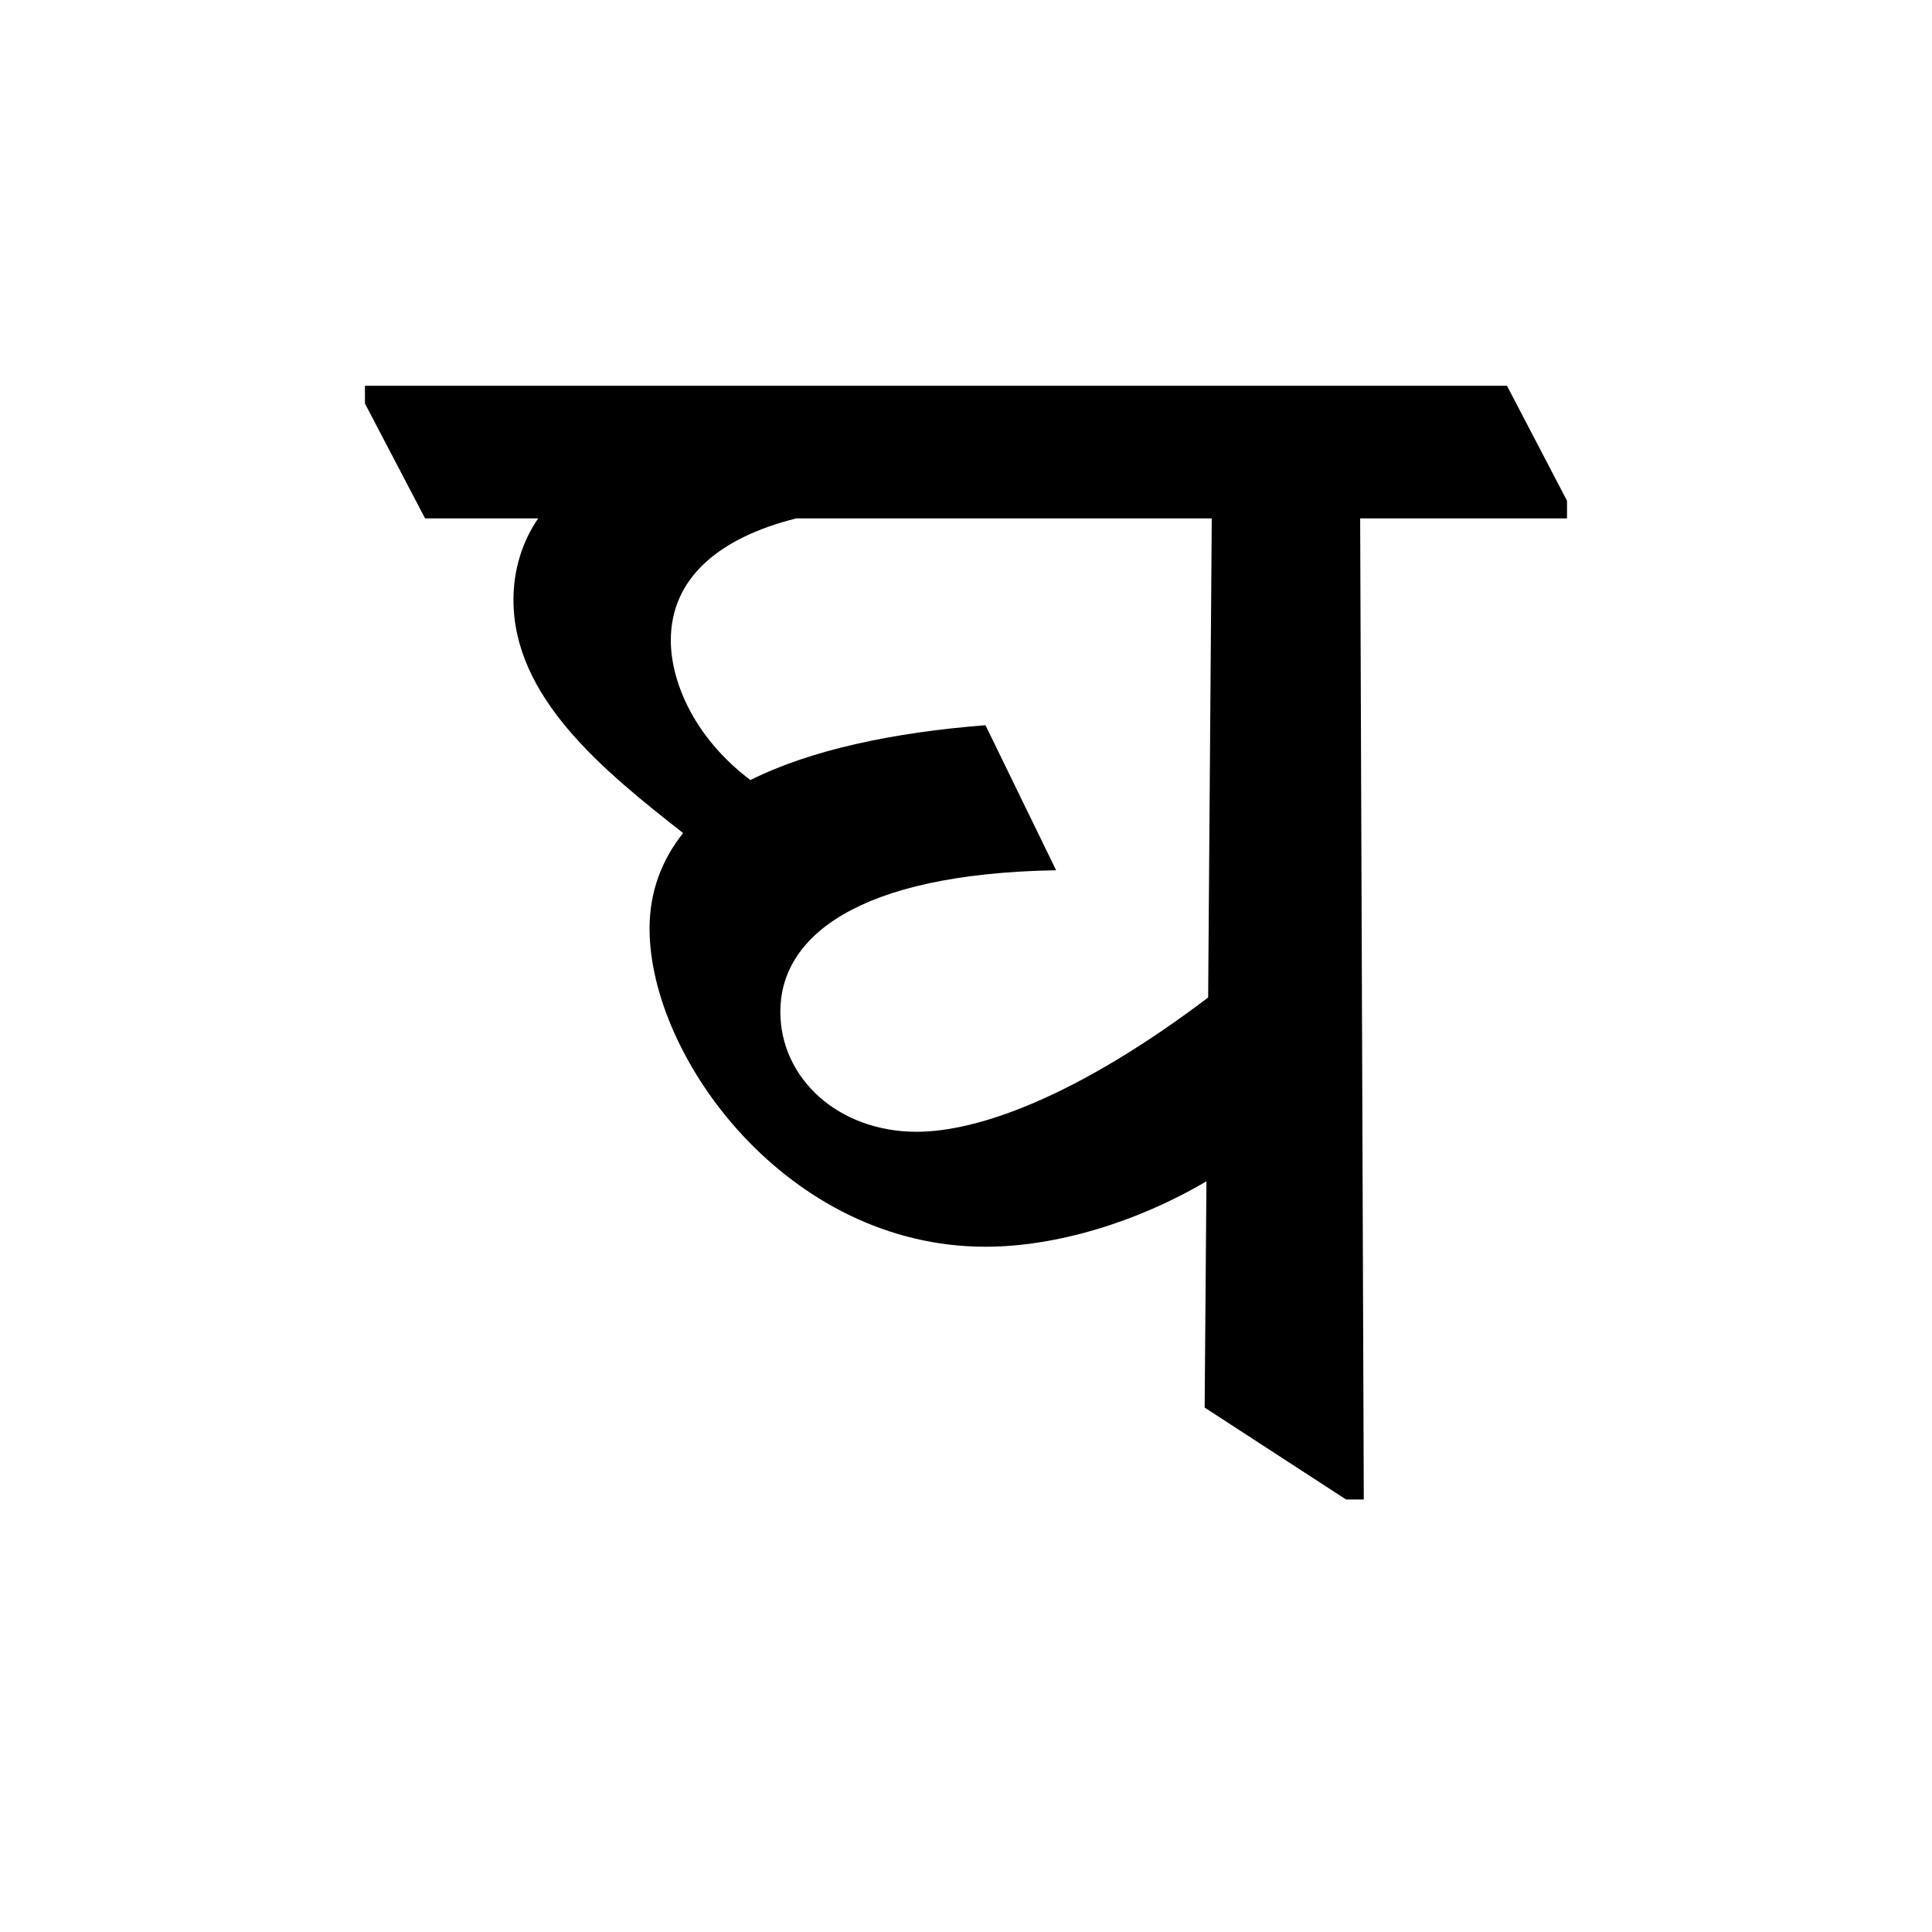 <?xml version='1.0' encoding='UTF-8'?>
<svg xmlns="http://www.w3.org/2000/svg" xmlns:xlink="http://www.w3.org/1999/xlink" width="250px" height="250px" viewBox="0 0 250 250" y="0px" x="0px" enable-background="new 0 0 250 250"><defs><symbol overflow="visible" id="c8558676a"><path d="M102.25-9.61l18.297 11.891h2.297l-.469-126.953h26.766v-2.281l-7.766-14.875H-6.406v2.297l7.781 14.86h14.64c-2.062 2.984-3.203 6.64-3.203 10.53 0 12.579 11.438 21.954 21.954 30.188-2.735 3.437-4.344 7.547-4.344 12.36 0 16.687 17.844 41.171 43.469 41.171 9.14 0 19.671-3.203 28.593-8.469zM83.031-79.14l-9.14-18.766c-11.907.922-22.657 3.203-30.422 7.094-7.563-5.72-10.297-13.047-10.297-18.079 0-8 6.172-13.265 16.234-15.78h53.766l-.469 62C85.781-49.876 72.97-45.298 64.97-45.298c-10.063 0-17.625-6.86-17.625-15.547 0-9.61 9.843-17.843 35.687-18.297zm0 0"/></symbol></defs><use xlink:href="#c8558676a" x="53.63" y="191.75"/></svg>